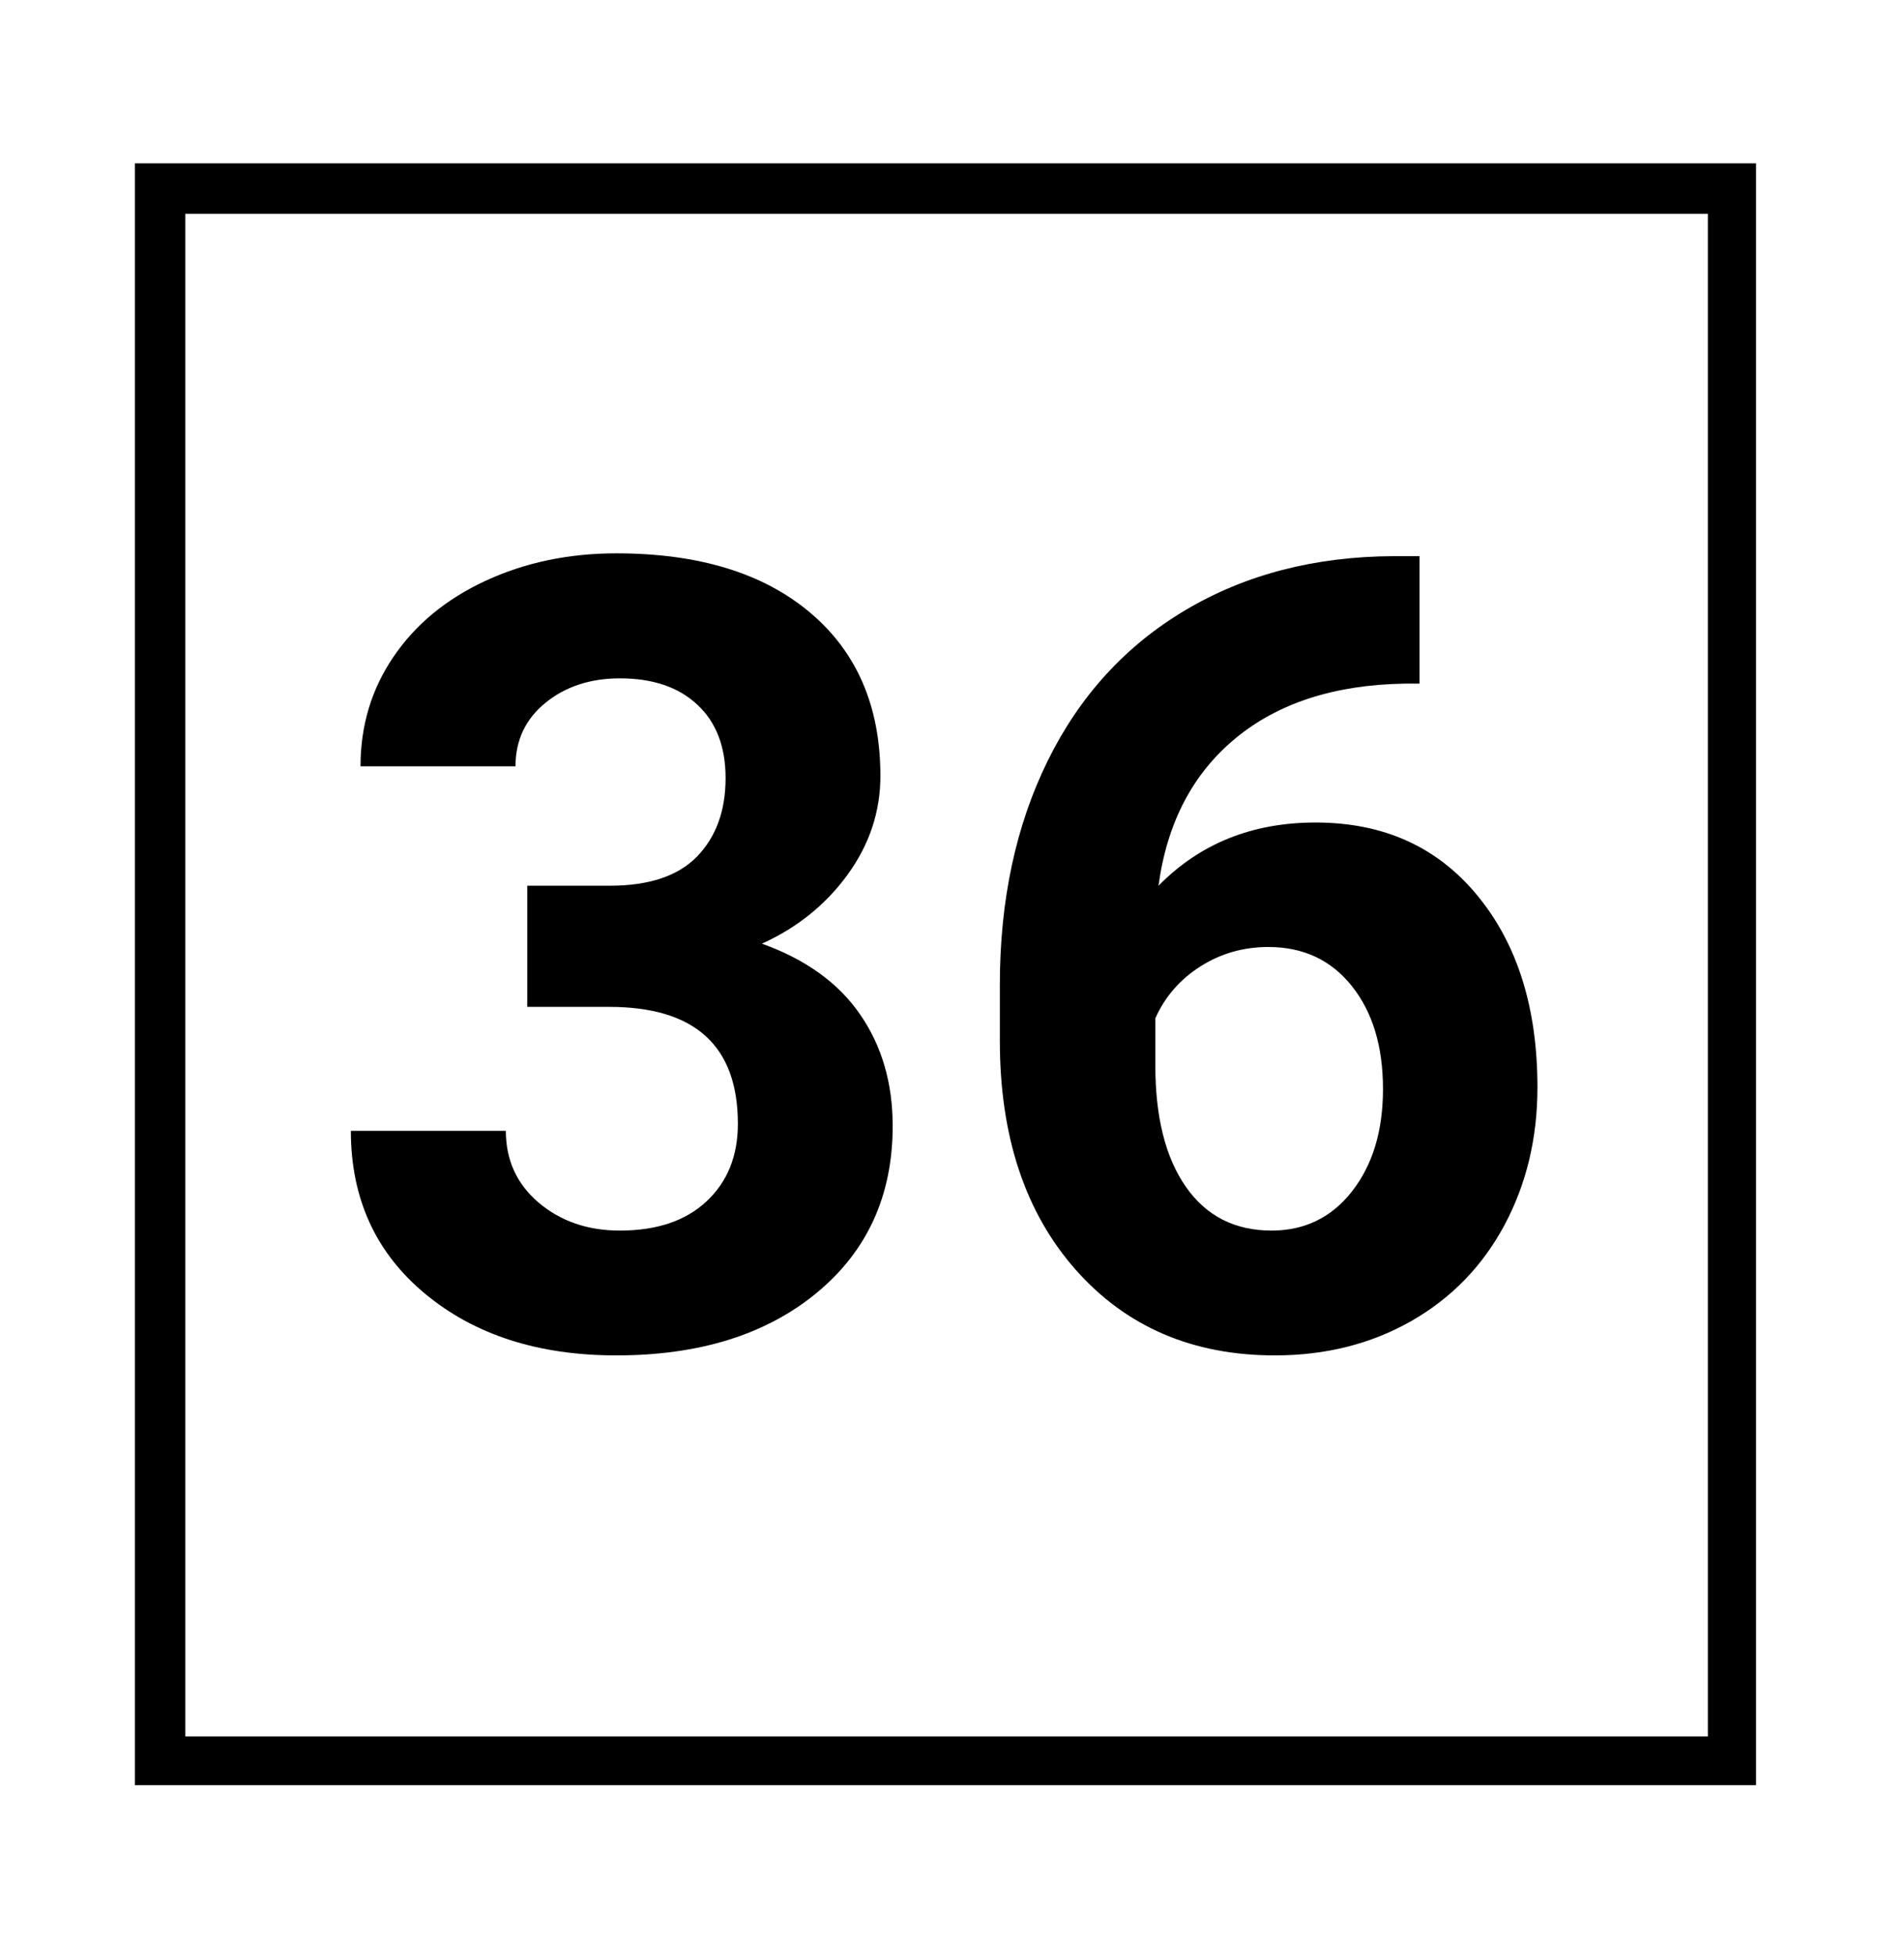 <svg xmlns="http://www.w3.org/2000/svg" xmlns:xlink="http://www.w3.org/1999/xlink" width="226" zoomAndPan="magnify" viewBox="0 0 169.5 174" height="232" preserveAspectRatio="xMidYMid meet" version="1.0"><defs><g/><clipPath id="1dc4cedc5e"><path d="M 12.012 14.535 L 156.328 14.535 L 156.328 158.859 L 12.012 158.859 Z M 12.012 14.535 " clip-rule="nonzero"/></clipPath></defs><g clip-path="url(#1dc4cedc5e)"><path stroke-linecap="butt" transform="matrix(0.748, 0, 0, 0.748, 12.01, 14.536)" fill="none" stroke-linejoin="miter" d="M 0.002 -0.002 L 193.206 -0.002 L 193.206 193.155 L 0.002 193.155 Z M 0.002 -0.002 " stroke="#000000" stroke-width="12" stroke-opacity="1" stroke-miterlimit="4"/></g><g fill="#000000" fill-opacity="1"><g transform="translate(28.188, 119.664)"><g><path d="M 18.75 -40.844 L 26.094 -40.844 C 29.594 -40.844 32.188 -41.711 33.875 -43.453 C 35.562 -45.203 36.406 -47.523 36.406 -50.422 C 36.406 -53.223 35.566 -55.398 33.891 -56.953 C 32.223 -58.516 29.926 -59.297 27 -59.297 C 24.363 -59.297 22.156 -58.57 20.375 -57.125 C 18.594 -55.676 17.703 -53.789 17.703 -51.469 L 3.906 -51.469 C 3.906 -55.094 4.883 -58.344 6.844 -61.219 C 8.801 -64.102 11.535 -66.359 15.047 -67.984 C 18.566 -69.609 22.441 -70.422 26.672 -70.422 C 34.016 -70.422 39.77 -68.66 43.938 -65.141 C 48.102 -61.629 50.188 -56.785 50.188 -50.609 C 50.188 -47.43 49.211 -44.504 47.266 -41.828 C 45.328 -39.16 42.785 -37.113 39.641 -35.688 C 43.555 -34.281 46.473 -32.176 48.391 -29.375 C 50.316 -26.582 51.281 -23.281 51.281 -19.469 C 51.281 -13.289 49.031 -8.344 44.531 -4.625 C 40.031 -0.906 34.078 0.953 26.672 0.953 C 19.734 0.953 14.062 -0.875 9.656 -4.531 C 5.25 -8.188 3.047 -13.02 3.047 -19.031 L 16.844 -19.031 C 16.844 -16.426 17.816 -14.297 19.766 -12.641 C 21.723 -10.984 24.133 -10.156 27 -10.156 C 30.281 -10.156 32.848 -11.02 34.703 -12.75 C 36.566 -14.488 37.5 -16.789 37.5 -19.656 C 37.5 -26.594 33.68 -30.062 26.047 -30.062 L 18.75 -30.062 Z M 18.75 -40.844 "/></g></g></g><g fill="#000000" fill-opacity="1"><g transform="translate(84.243, 119.664)"><g><path d="M 42.125 -70.172 L 42.125 -58.828 L 40.797 -58.828 C 34.555 -58.723 29.535 -57.098 25.734 -53.953 C 21.93 -50.805 19.648 -46.438 18.891 -40.844 C 22.578 -44.594 27.238 -46.469 32.875 -46.469 C 38.914 -46.469 43.719 -44.301 47.281 -39.969 C 50.844 -35.645 52.625 -29.957 52.625 -22.906 C 52.625 -18.383 51.645 -14.297 49.688 -10.641 C 47.727 -6.984 44.957 -4.133 41.375 -2.094 C 37.801 -0.062 33.758 0.953 29.25 0.953 C 21.926 0.953 16.016 -1.586 11.516 -6.672 C 7.016 -11.766 4.766 -18.555 4.766 -27.047 L 4.766 -32.016 C 4.766 -39.547 6.188 -46.195 9.031 -51.969 C 11.883 -57.75 15.973 -62.219 21.297 -65.375 C 26.629 -68.539 32.805 -70.141 39.828 -70.172 Z M 28.672 -35.391 C 26.441 -35.391 24.422 -34.812 22.609 -33.656 C 20.797 -32.5 19.461 -30.961 18.609 -29.047 L 18.609 -24.859 C 18.609 -20.242 19.516 -16.641 21.328 -14.047 C 23.141 -11.453 25.68 -10.156 28.953 -10.156 C 31.91 -10.156 34.301 -11.32 36.125 -13.656 C 37.957 -16 38.875 -19.031 38.875 -22.75 C 38.875 -26.539 37.953 -29.594 36.109 -31.906 C 34.266 -34.227 31.785 -35.391 28.672 -35.391 Z M 28.672 -35.391 "/></g></g></g></svg>